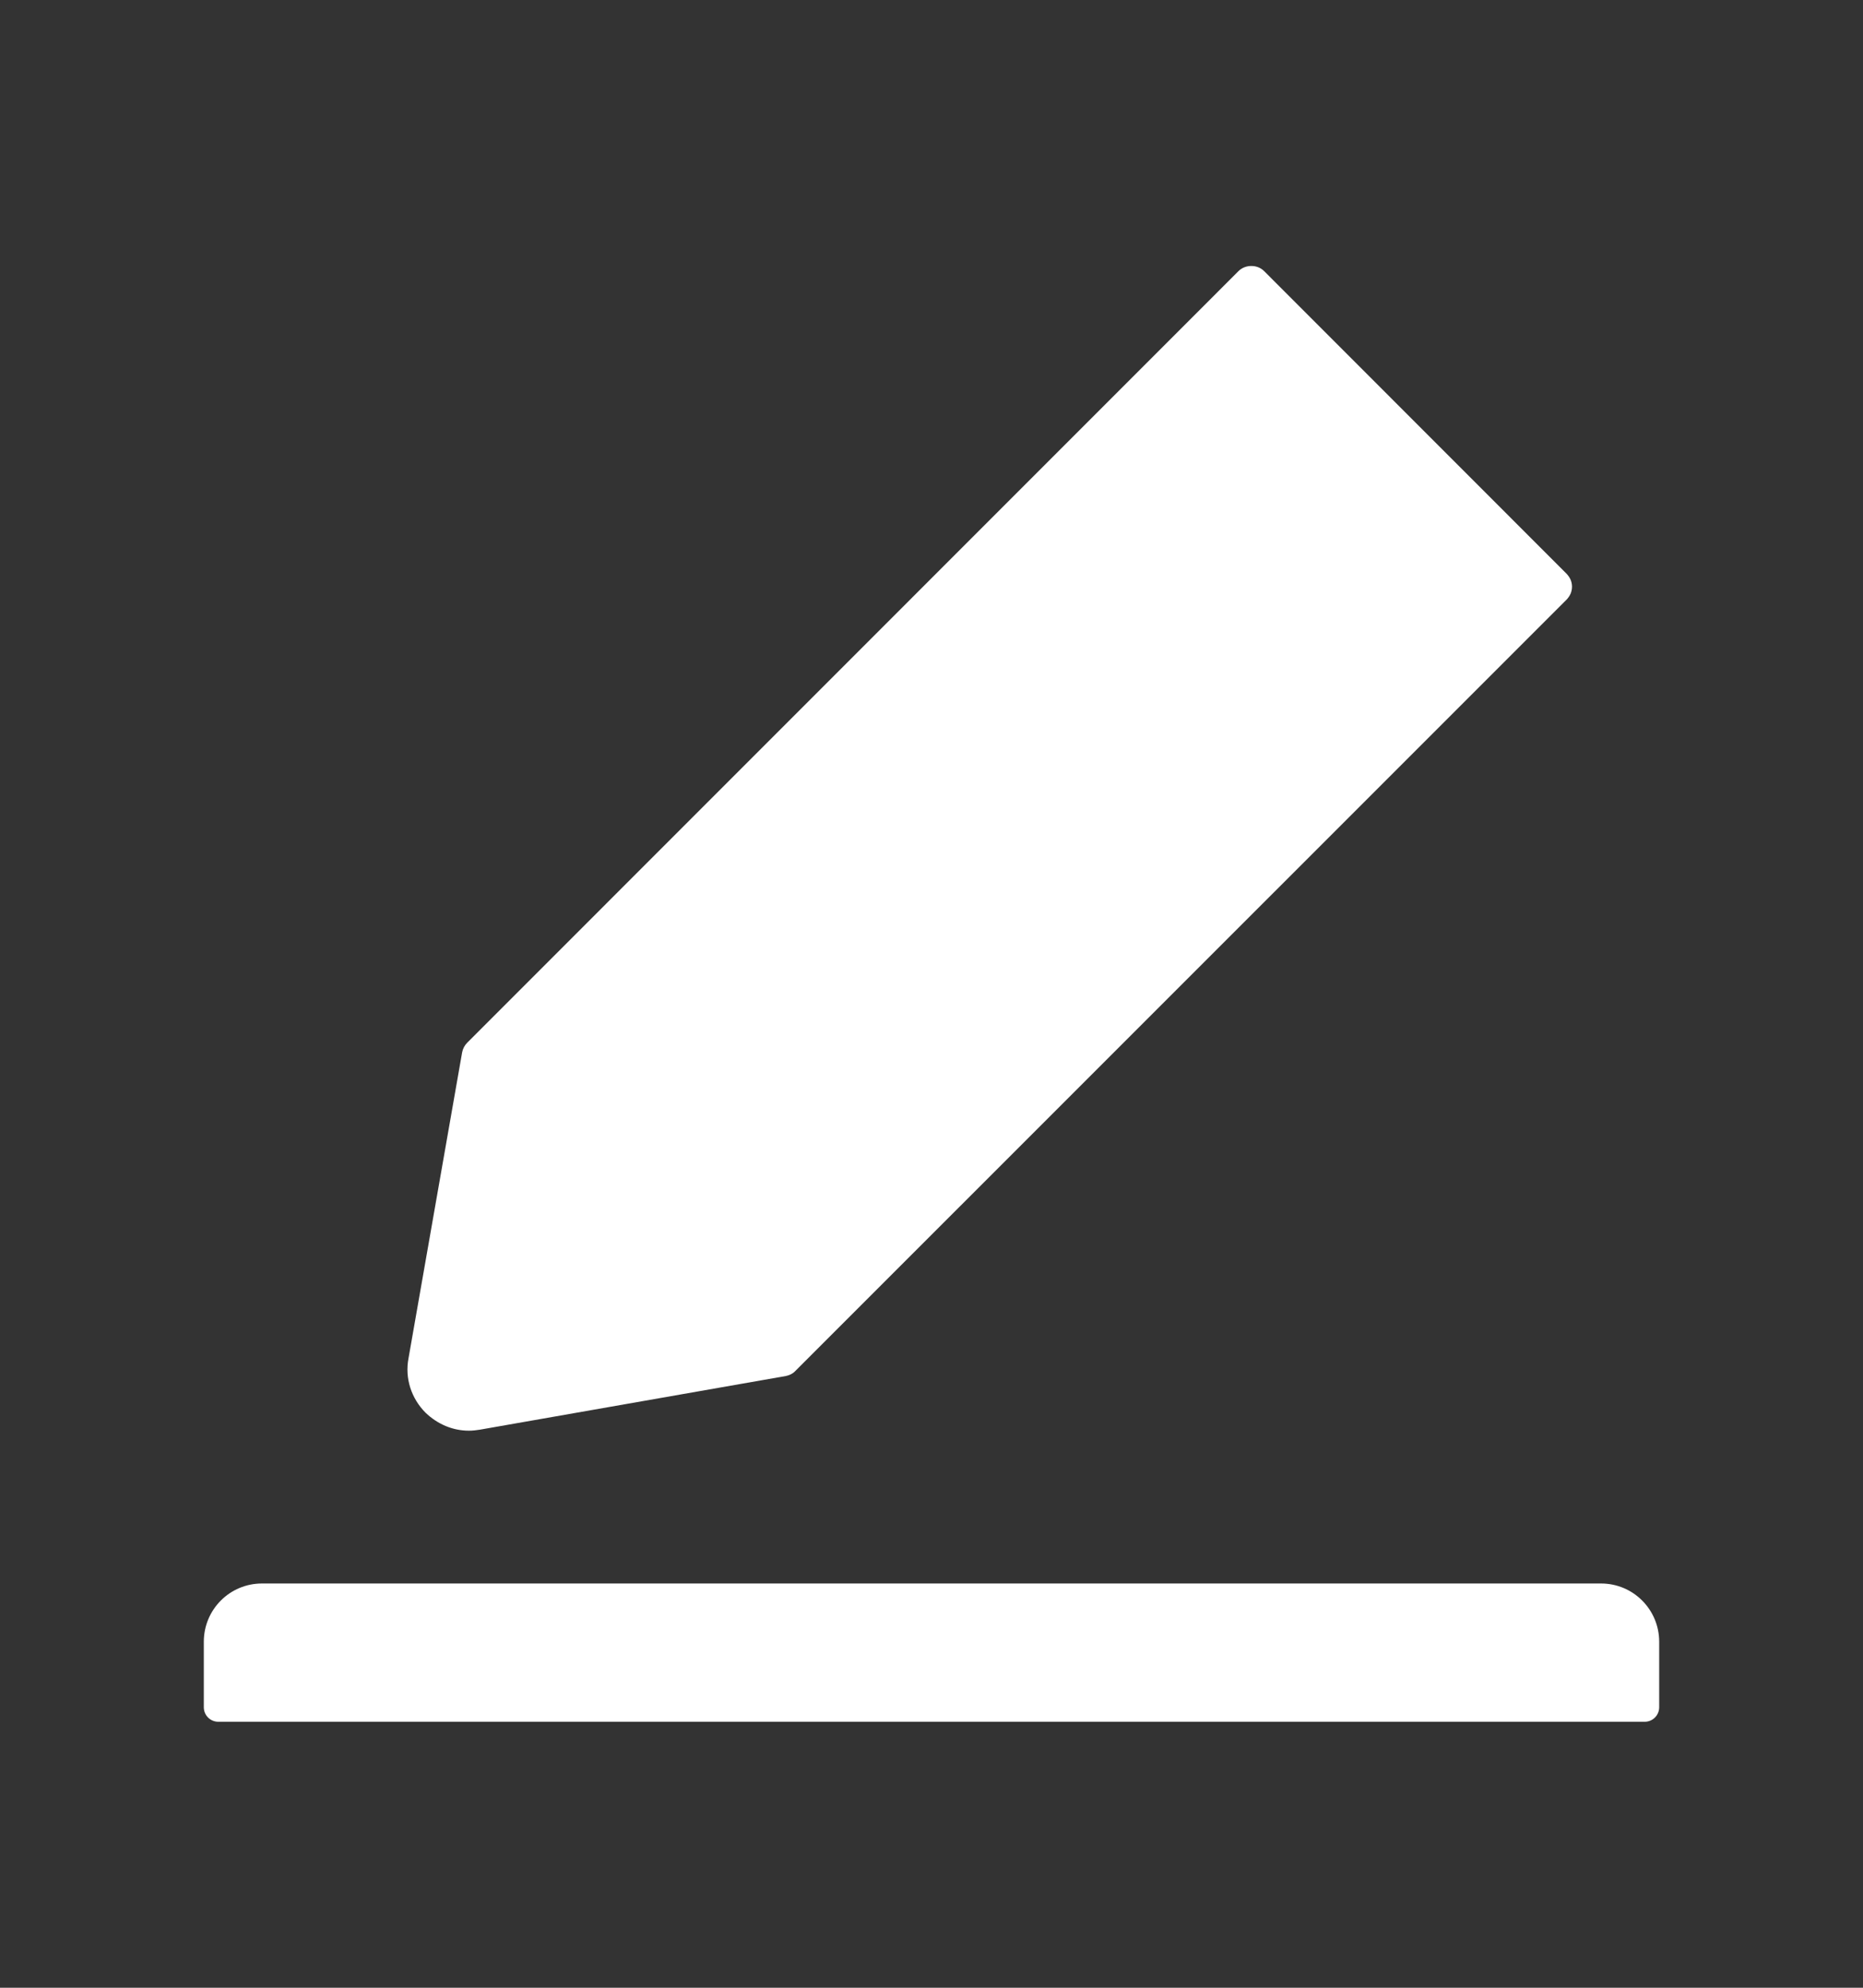 <svg width="15" height="16" viewBox="0 0 15 16" fill="none" xmlns="http://www.w3.org/2000/svg">
<rect x="0" y="0" width="15" height="16" fill="#333333" stroke="none"/>
<path d="M12.891 12.746H2.109C1.85 12.746 1.641 12.956 1.641 13.215V13.742C1.641 13.807 1.693 13.859 1.758 13.859H13.242C13.307 13.859 13.359 13.807 13.359 13.742V13.215C13.359 12.956 13.15 12.746 12.891 12.746ZM3.775 11.516C3.804 11.516 3.833 11.513 3.863 11.508L6.327 11.076C6.356 11.07 6.384 11.057 6.404 11.035L12.614 4.826C12.627 4.812 12.638 4.796 12.646 4.778C12.653 4.761 12.657 4.742 12.657 4.722C12.657 4.703 12.653 4.684 12.646 4.667C12.638 4.649 12.627 4.633 12.614 4.619L10.179 2.183C10.151 2.155 10.115 2.141 10.075 2.141C10.036 2.141 9.999 2.155 9.971 2.183L3.762 8.393C3.74 8.415 3.727 8.441 3.721 8.47L3.289 10.934C3.274 11.013 3.279 11.093 3.303 11.169C3.327 11.245 3.37 11.315 3.426 11.371C3.523 11.464 3.645 11.516 3.775 11.516V11.516Z" fill="white"/>
</svg>
